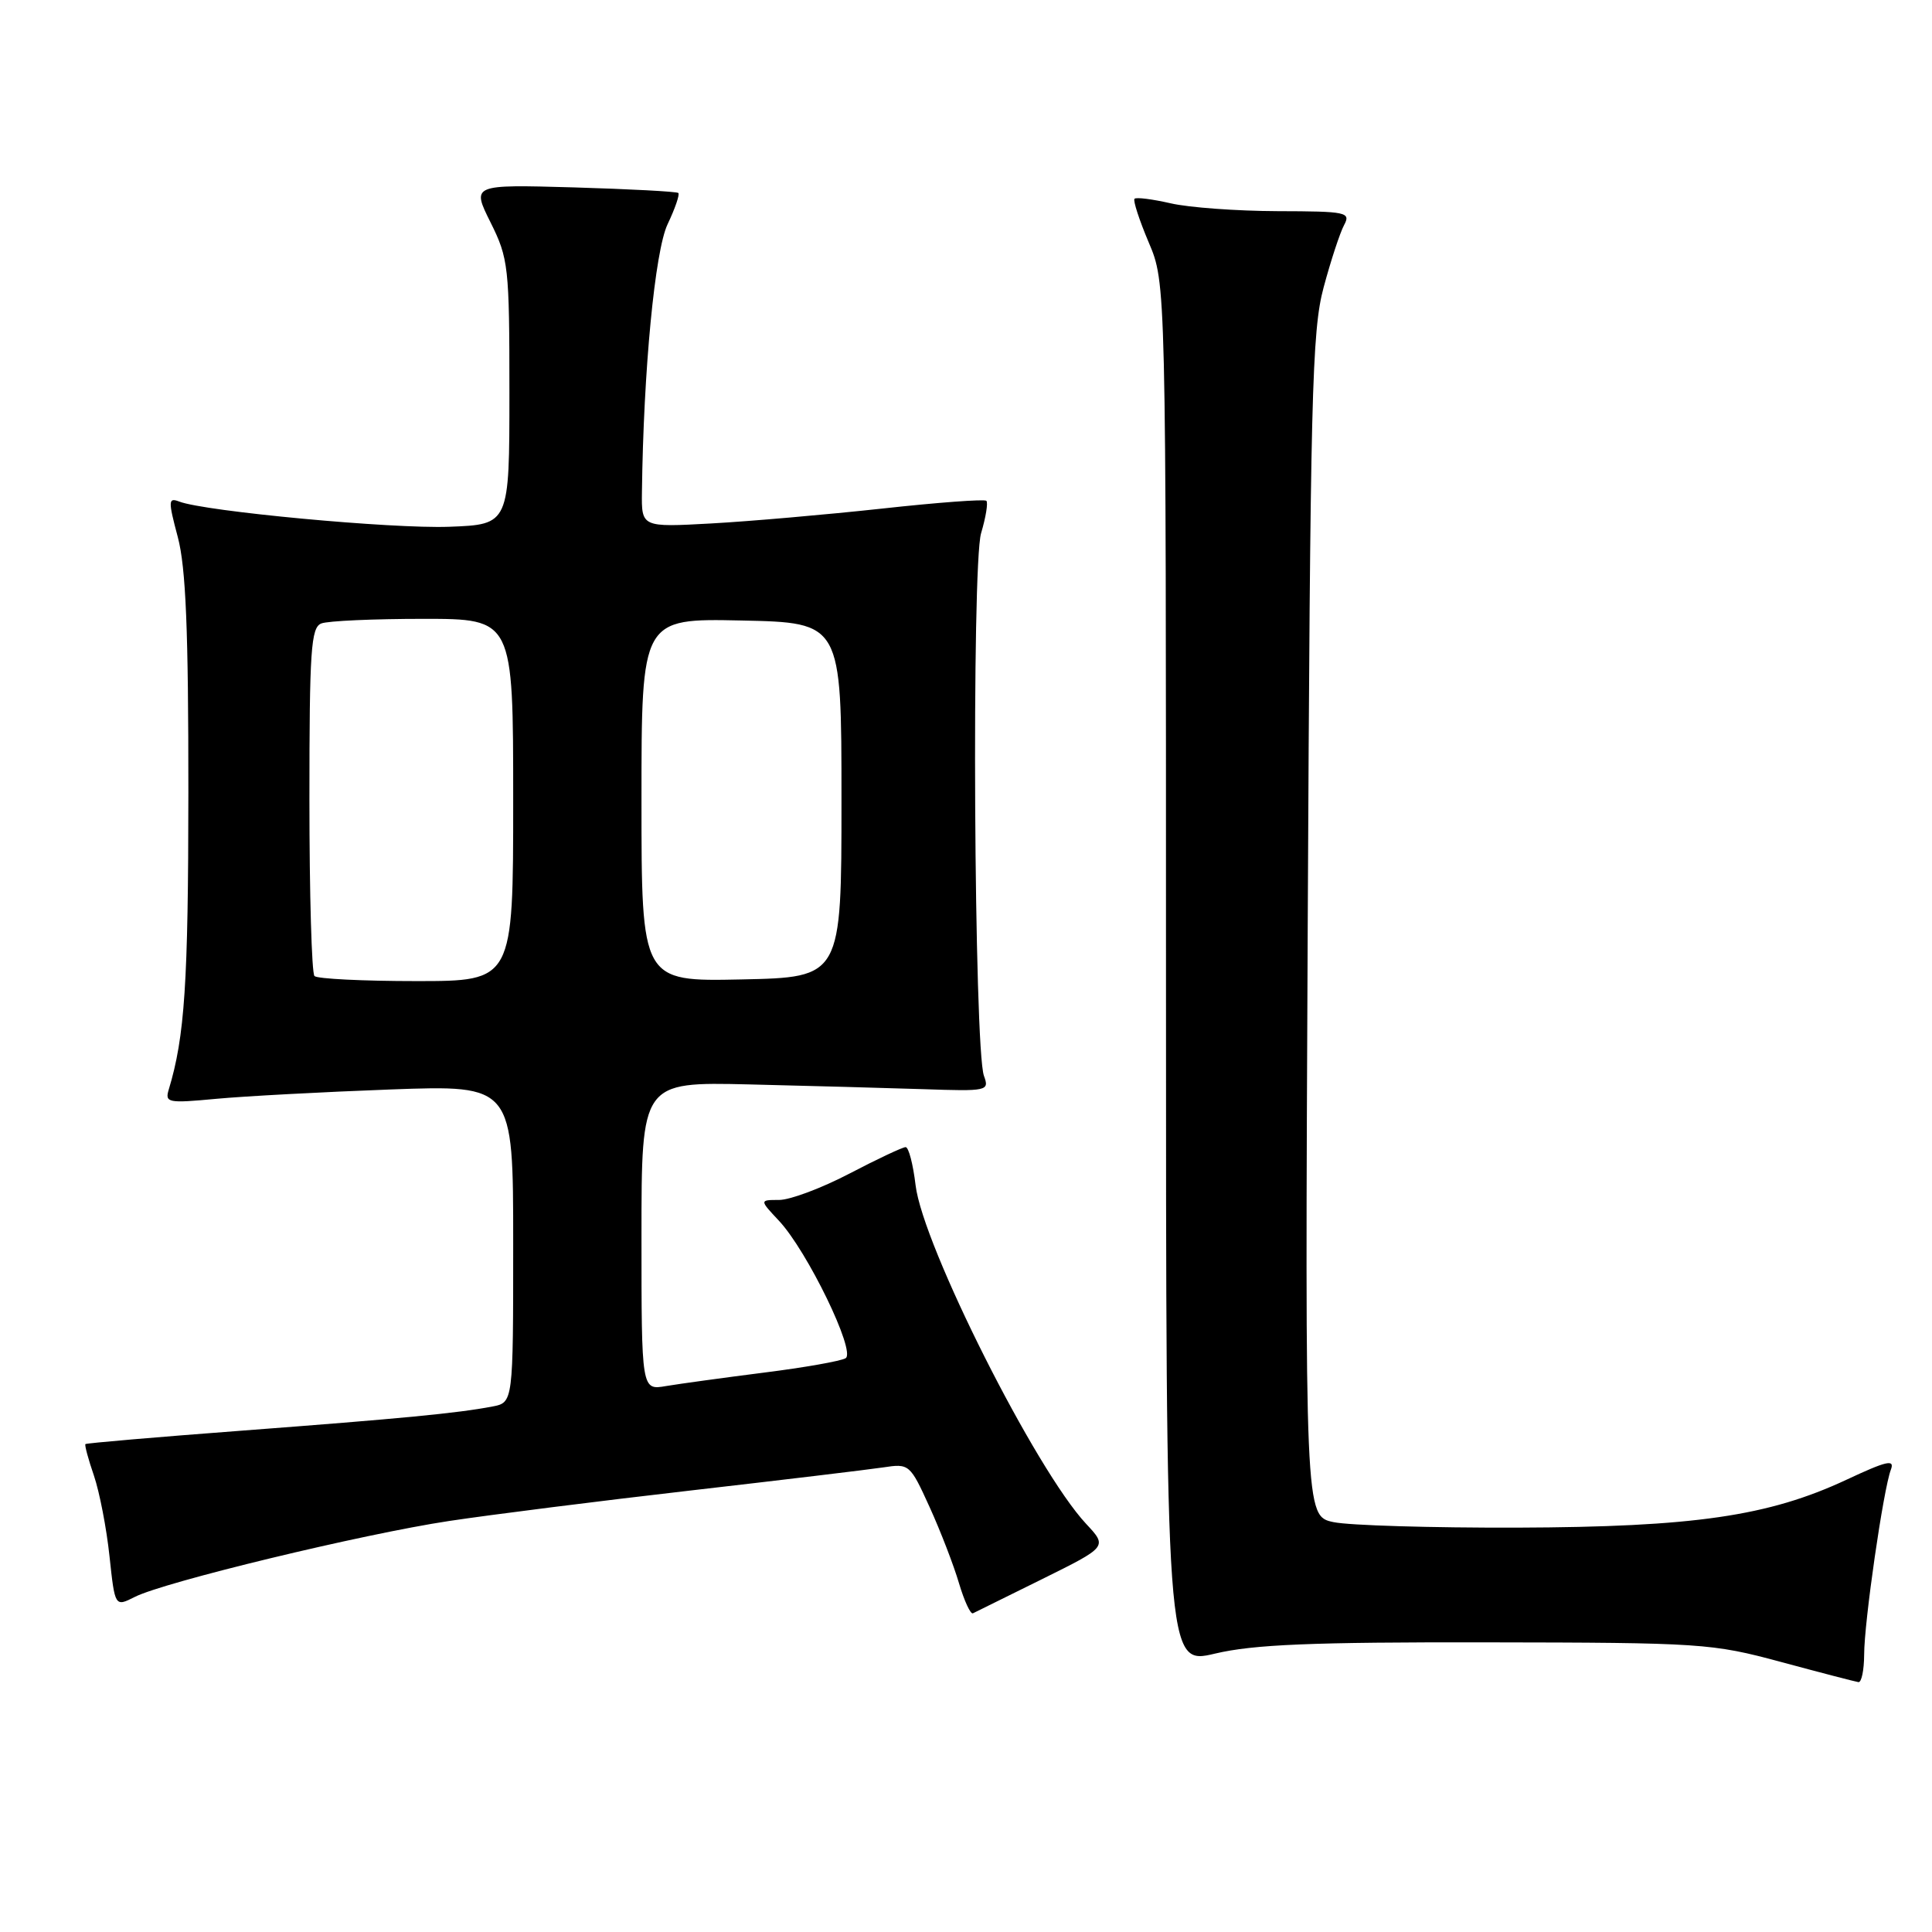 <?xml version="1.0" encoding="UTF-8" standalone="no"?>
<!DOCTYPE svg PUBLIC "-//W3C//DTD SVG 1.1//EN" "http://www.w3.org/Graphics/SVG/1.1/DTD/svg11.dtd" >
<svg xmlns="http://www.w3.org/2000/svg" xmlns:xlink="http://www.w3.org/1999/xlink" version="1.1" viewBox="0 0 256 256">
 <g >
 <path fill="currentColor"
d=" M 247.01 219.25 C 247.01 214.93 249.56 197.32 250.55 194.74 C 251.09 193.32 250.01 193.57 244.65 196.08 C 234.33 200.90 224.46 202.34 201.00 202.42 C 189.72 202.45 178.79 202.13 176.70 201.69 C 172.91 200.89 172.91 200.89 173.28 122.70 C 173.62 52.41 173.83 43.85 175.39 38.07 C 176.34 34.53 177.56 30.82 178.10 29.82 C 179.01 28.12 178.43 28.00 169.29 27.98 C 163.90 27.96 157.53 27.50 155.12 26.94 C 152.71 26.39 150.55 26.11 150.33 26.34 C 150.11 26.56 150.96 29.16 152.21 32.12 C 154.50 37.50 154.50 37.50 154.50 129.08 C 154.50 220.65 154.50 220.65 161.00 219.11 C 166.11 217.90 173.82 217.58 197.00 217.62 C 225.46 217.66 226.84 217.75 236.00 220.22 C 241.22 221.63 245.84 222.83 246.25 222.89 C 246.66 222.95 247.00 221.31 247.01 219.25 Z  M 138.13 209.22 C 146.75 204.95 146.75 204.95 143.91 201.91 C 137.23 194.76 122.27 165.04 121.32 157.05 C 120.99 154.27 120.40 152.00 120.00 152.00 C 119.61 152.00 116.26 153.57 112.57 155.50 C 108.88 157.43 104.68 159.00 103.24 159.00 C 100.63 159.00 100.63 159.00 103.21 161.75 C 106.96 165.75 113.44 179.11 112.05 179.97 C 111.43 180.35 106.55 181.21 101.21 181.88 C 95.87 182.56 90.04 183.36 88.25 183.66 C 85.00 184.22 85.00 184.22 85.00 163.79 C 85.00 143.36 85.00 143.36 99.25 143.69 C 107.09 143.88 117.47 144.16 122.32 144.32 C 130.86 144.61 131.11 144.56 130.38 142.56 C 129.06 138.98 128.73 74.97 130.00 70.65 C 130.63 68.54 130.94 66.61 130.70 66.36 C 130.46 66.12 124.24 66.58 116.88 67.39 C 109.52 68.19 99.34 69.08 94.25 69.36 C 85.00 69.87 85.00 69.87 85.06 65.19 C 85.26 49.09 86.78 33.24 88.46 29.71 C 89.45 27.63 90.09 25.77 89.88 25.57 C 89.67 25.38 83.42 25.05 76.00 24.83 C 62.50 24.45 62.50 24.45 65.00 29.47 C 67.38 34.25 67.50 35.33 67.50 51.99 C 67.50 69.50 67.50 69.50 59.51 69.80 C 51.91 70.08 27.16 67.77 23.75 66.46 C 22.29 65.90 22.27 66.33 23.56 71.17 C 24.63 75.19 24.97 83.53 24.96 105.00 C 24.95 130.27 24.48 137.38 22.36 144.37 C 21.83 146.12 22.26 146.20 28.64 145.60 C 32.41 145.25 42.81 144.69 51.75 144.36 C 68.00 143.77 68.00 143.77 68.00 164.80 C 68.00 185.84 68.00 185.84 65.25 186.37 C 60.58 187.26 53.28 187.96 32.03 189.57 C 20.77 190.42 11.45 191.22 11.32 191.35 C 11.19 191.47 11.70 193.36 12.45 195.54 C 13.19 197.72 14.12 202.52 14.51 206.22 C 15.23 212.93 15.23 212.93 17.86 211.60 C 21.76 209.62 47.99 203.28 59.50 201.54 C 65.00 200.71 79.40 198.89 91.50 197.50 C 103.60 196.11 115.08 194.73 117.02 194.44 C 120.48 193.91 120.58 193.99 123.18 199.70 C 124.63 202.89 126.38 207.43 127.07 209.78 C 127.77 212.13 128.60 213.93 128.92 213.77 C 129.24 213.62 133.38 211.57 138.13 209.22 Z  M 41.67 129.33 C 41.30 128.97 41.00 118.44 41.00 105.94 C 41.00 86.14 41.20 83.14 42.58 82.61 C 43.45 82.27 49.53 82.00 56.08 82.00 C 68.00 82.00 68.00 82.00 68.00 106.00 C 68.00 130.00 68.00 130.00 55.17 130.00 C 48.11 130.00 42.03 129.70 41.67 129.33 Z  M 85.00 106.00 C 85.00 81.94 85.00 81.94 98.25 82.22 C 111.50 82.50 111.50 82.50 111.50 106.00 C 111.50 129.50 111.50 129.50 98.25 129.78 C 85.00 130.06 85.00 130.06 85.00 106.00 Z "/>
</g>
</svg>